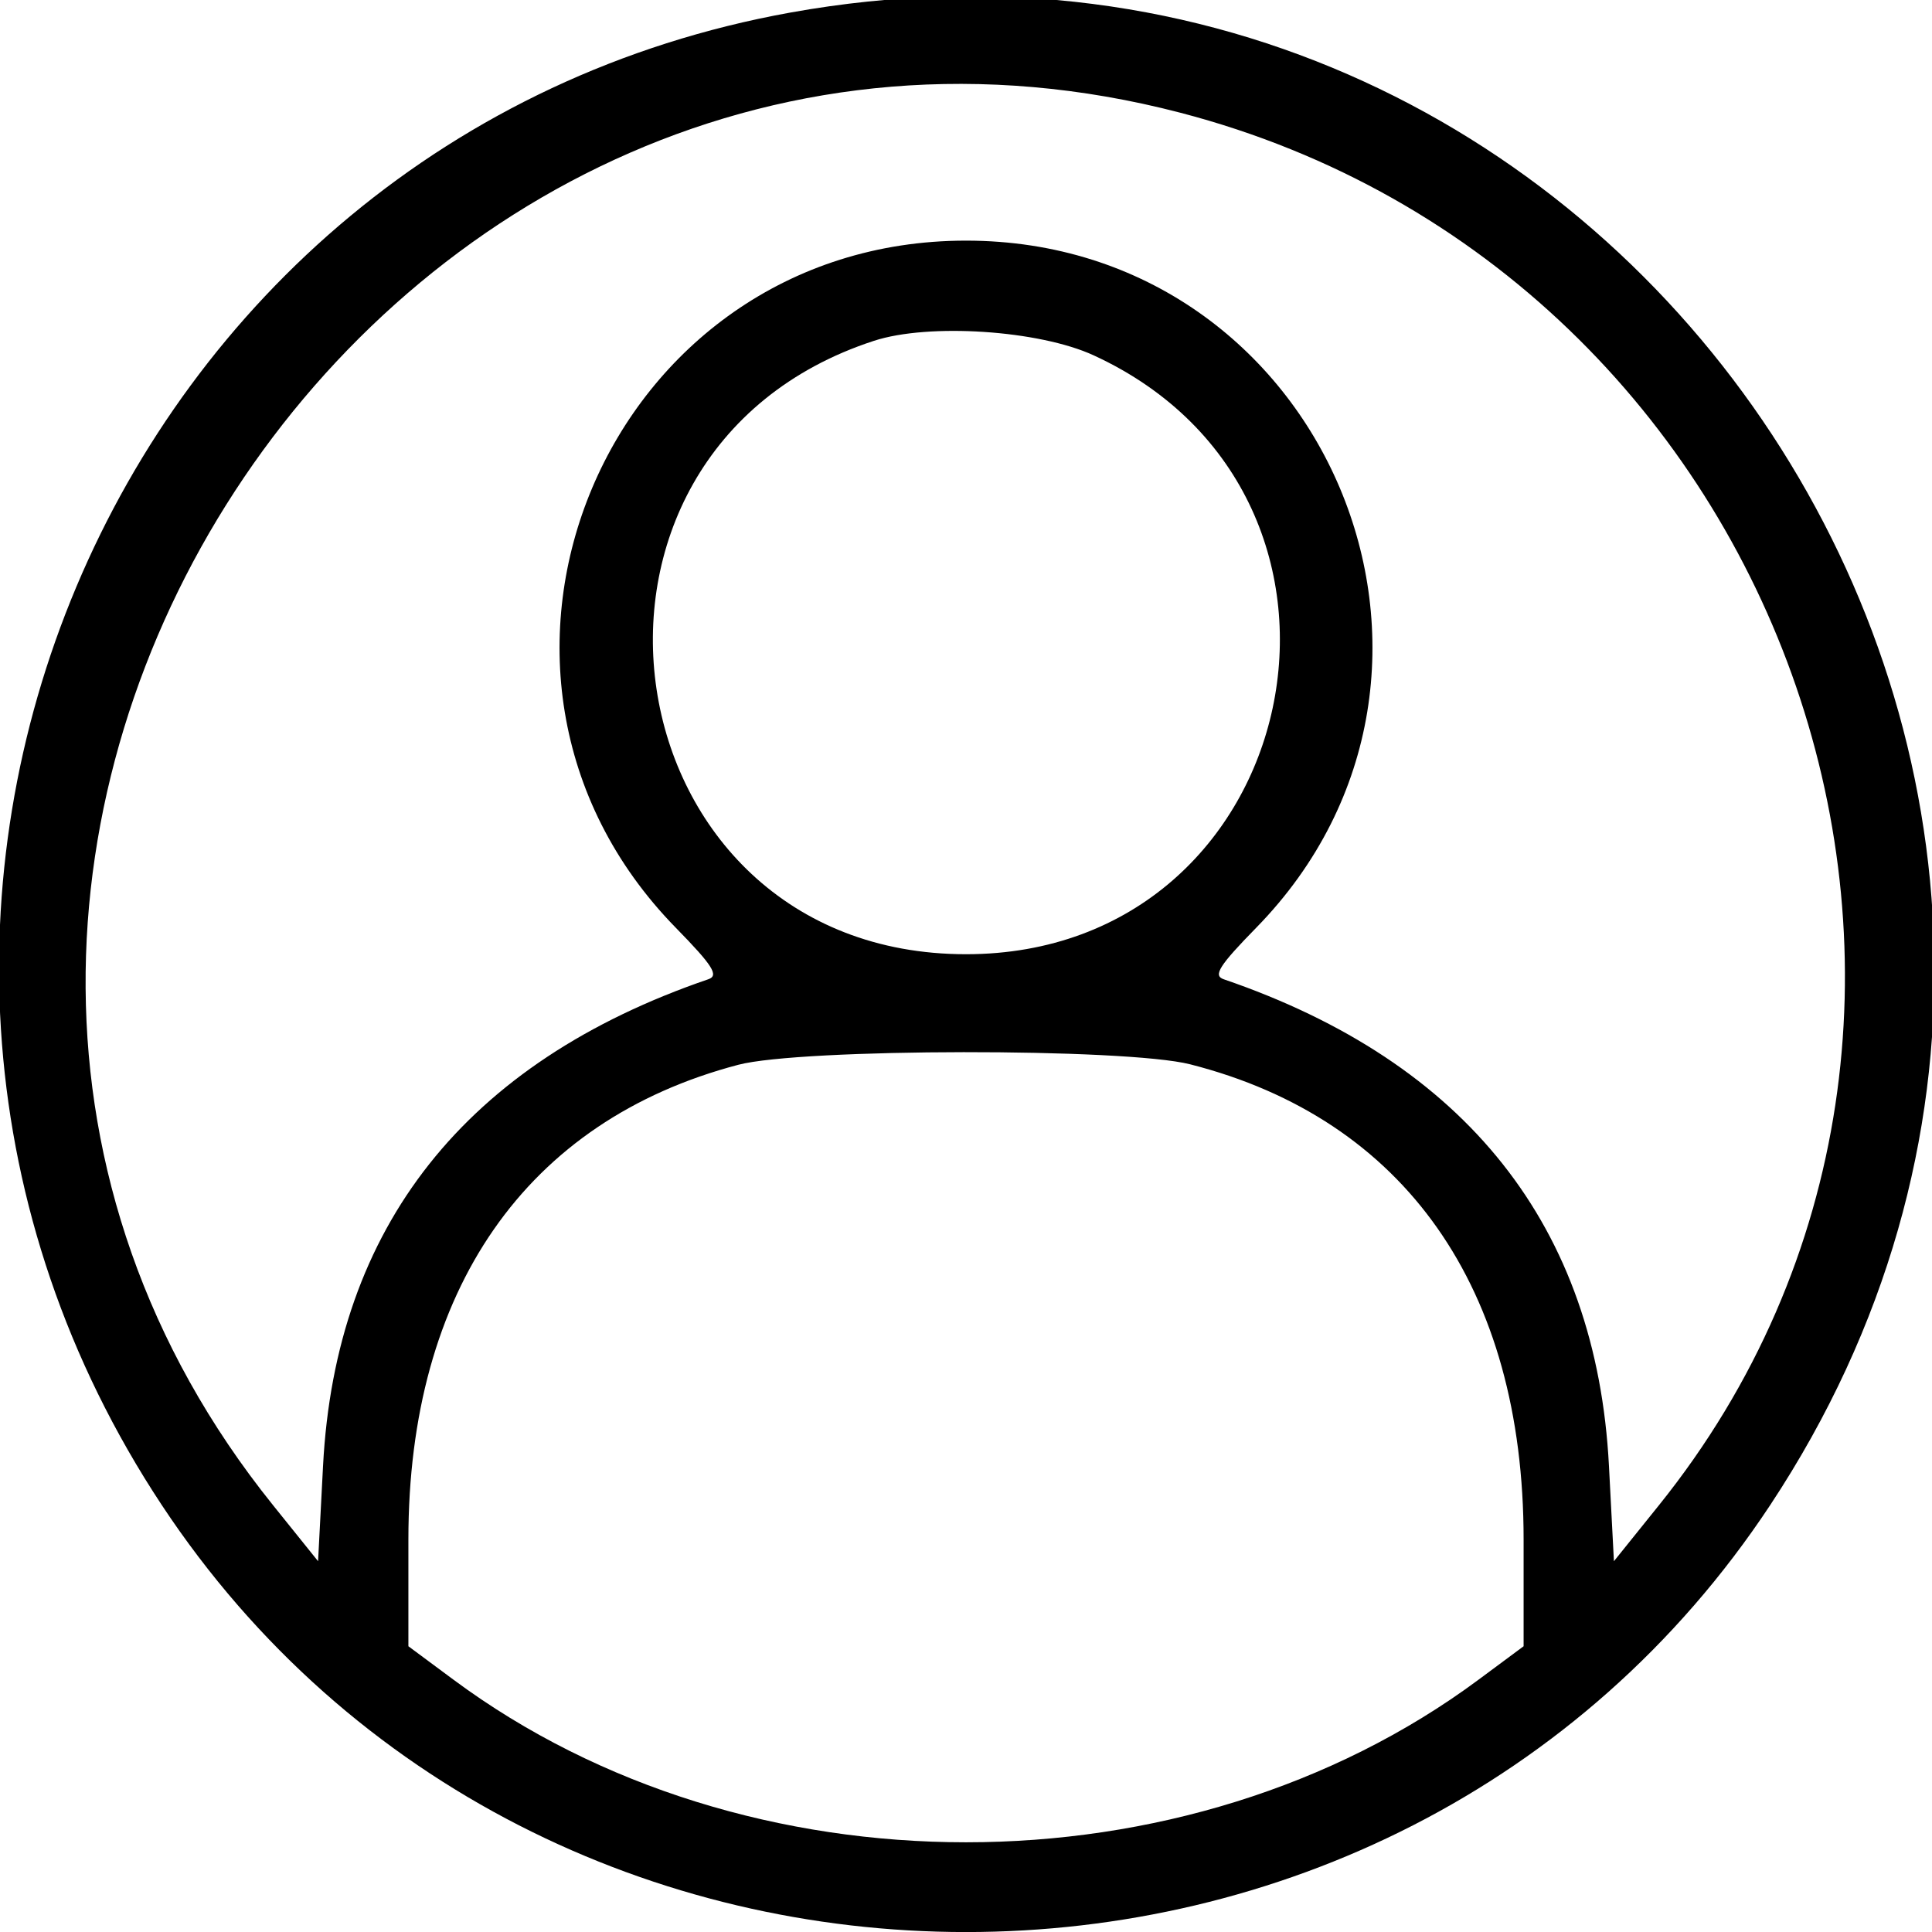 <svg id="svg" version="1.1" xmlns="http://www.w3.org/2000/svg" xmlns:xlink="http://www.w3.org/1999/xlink" width="400" height="400" viewBox="0, 0, 400,400"><g id="svgg"><path id="path0" d="M163.572 2.612 C 22.564 28.077,-46.105 191.187,33.490 311.600 C 111.409 429.481,288.591 429.481,366.510 311.600 C 464.106 163.953,337.510 -28.798,163.572 2.612 M244.353 23.334 C 371.262 56.407,424.414 210.972,343.487 311.616 L 334.146 323.232 333.117 303.486 C 330.534 253.947,303.609 219.945,253.339 202.739 C 251.115 201.978,252.424 199.910,260.085 192.080 C 312.024 139.001,274.357 49.820,200.000 49.820 C 125.643 49.820,87.976 139.001,139.915 192.080 C 147.576 199.910,148.885 201.978,146.661 202.739 C 96.391 219.945,69.466 253.947,66.883 303.486 L 65.854 323.232 56.513 311.616 C -50.035 179.109,79.464 -19.636,244.353 23.334 M226.427 73.566 C 290.329 102.985,270.172 197.561,200.000 197.561 C 125.547 197.561,109.969 93.693,180.953 70.560 C 192.324 66.854,215.121 68.361,226.427 73.566 M246.406 220.354 C 290.869 231.678,315.447 266.699,315.447 318.728 L 315.447 340.838 306.098 347.773 C 245.602 392.645,154.398 392.645,93.902 347.773 L 84.553 340.838 84.553 318.728 C 84.553 267.076,108.919 232.013,152.846 220.454 C 165.892 217.020,233.036 216.949,246.406 220.354 " stroke="none" fill="#000000" fill-rule="evenodd"></path></g></svg>